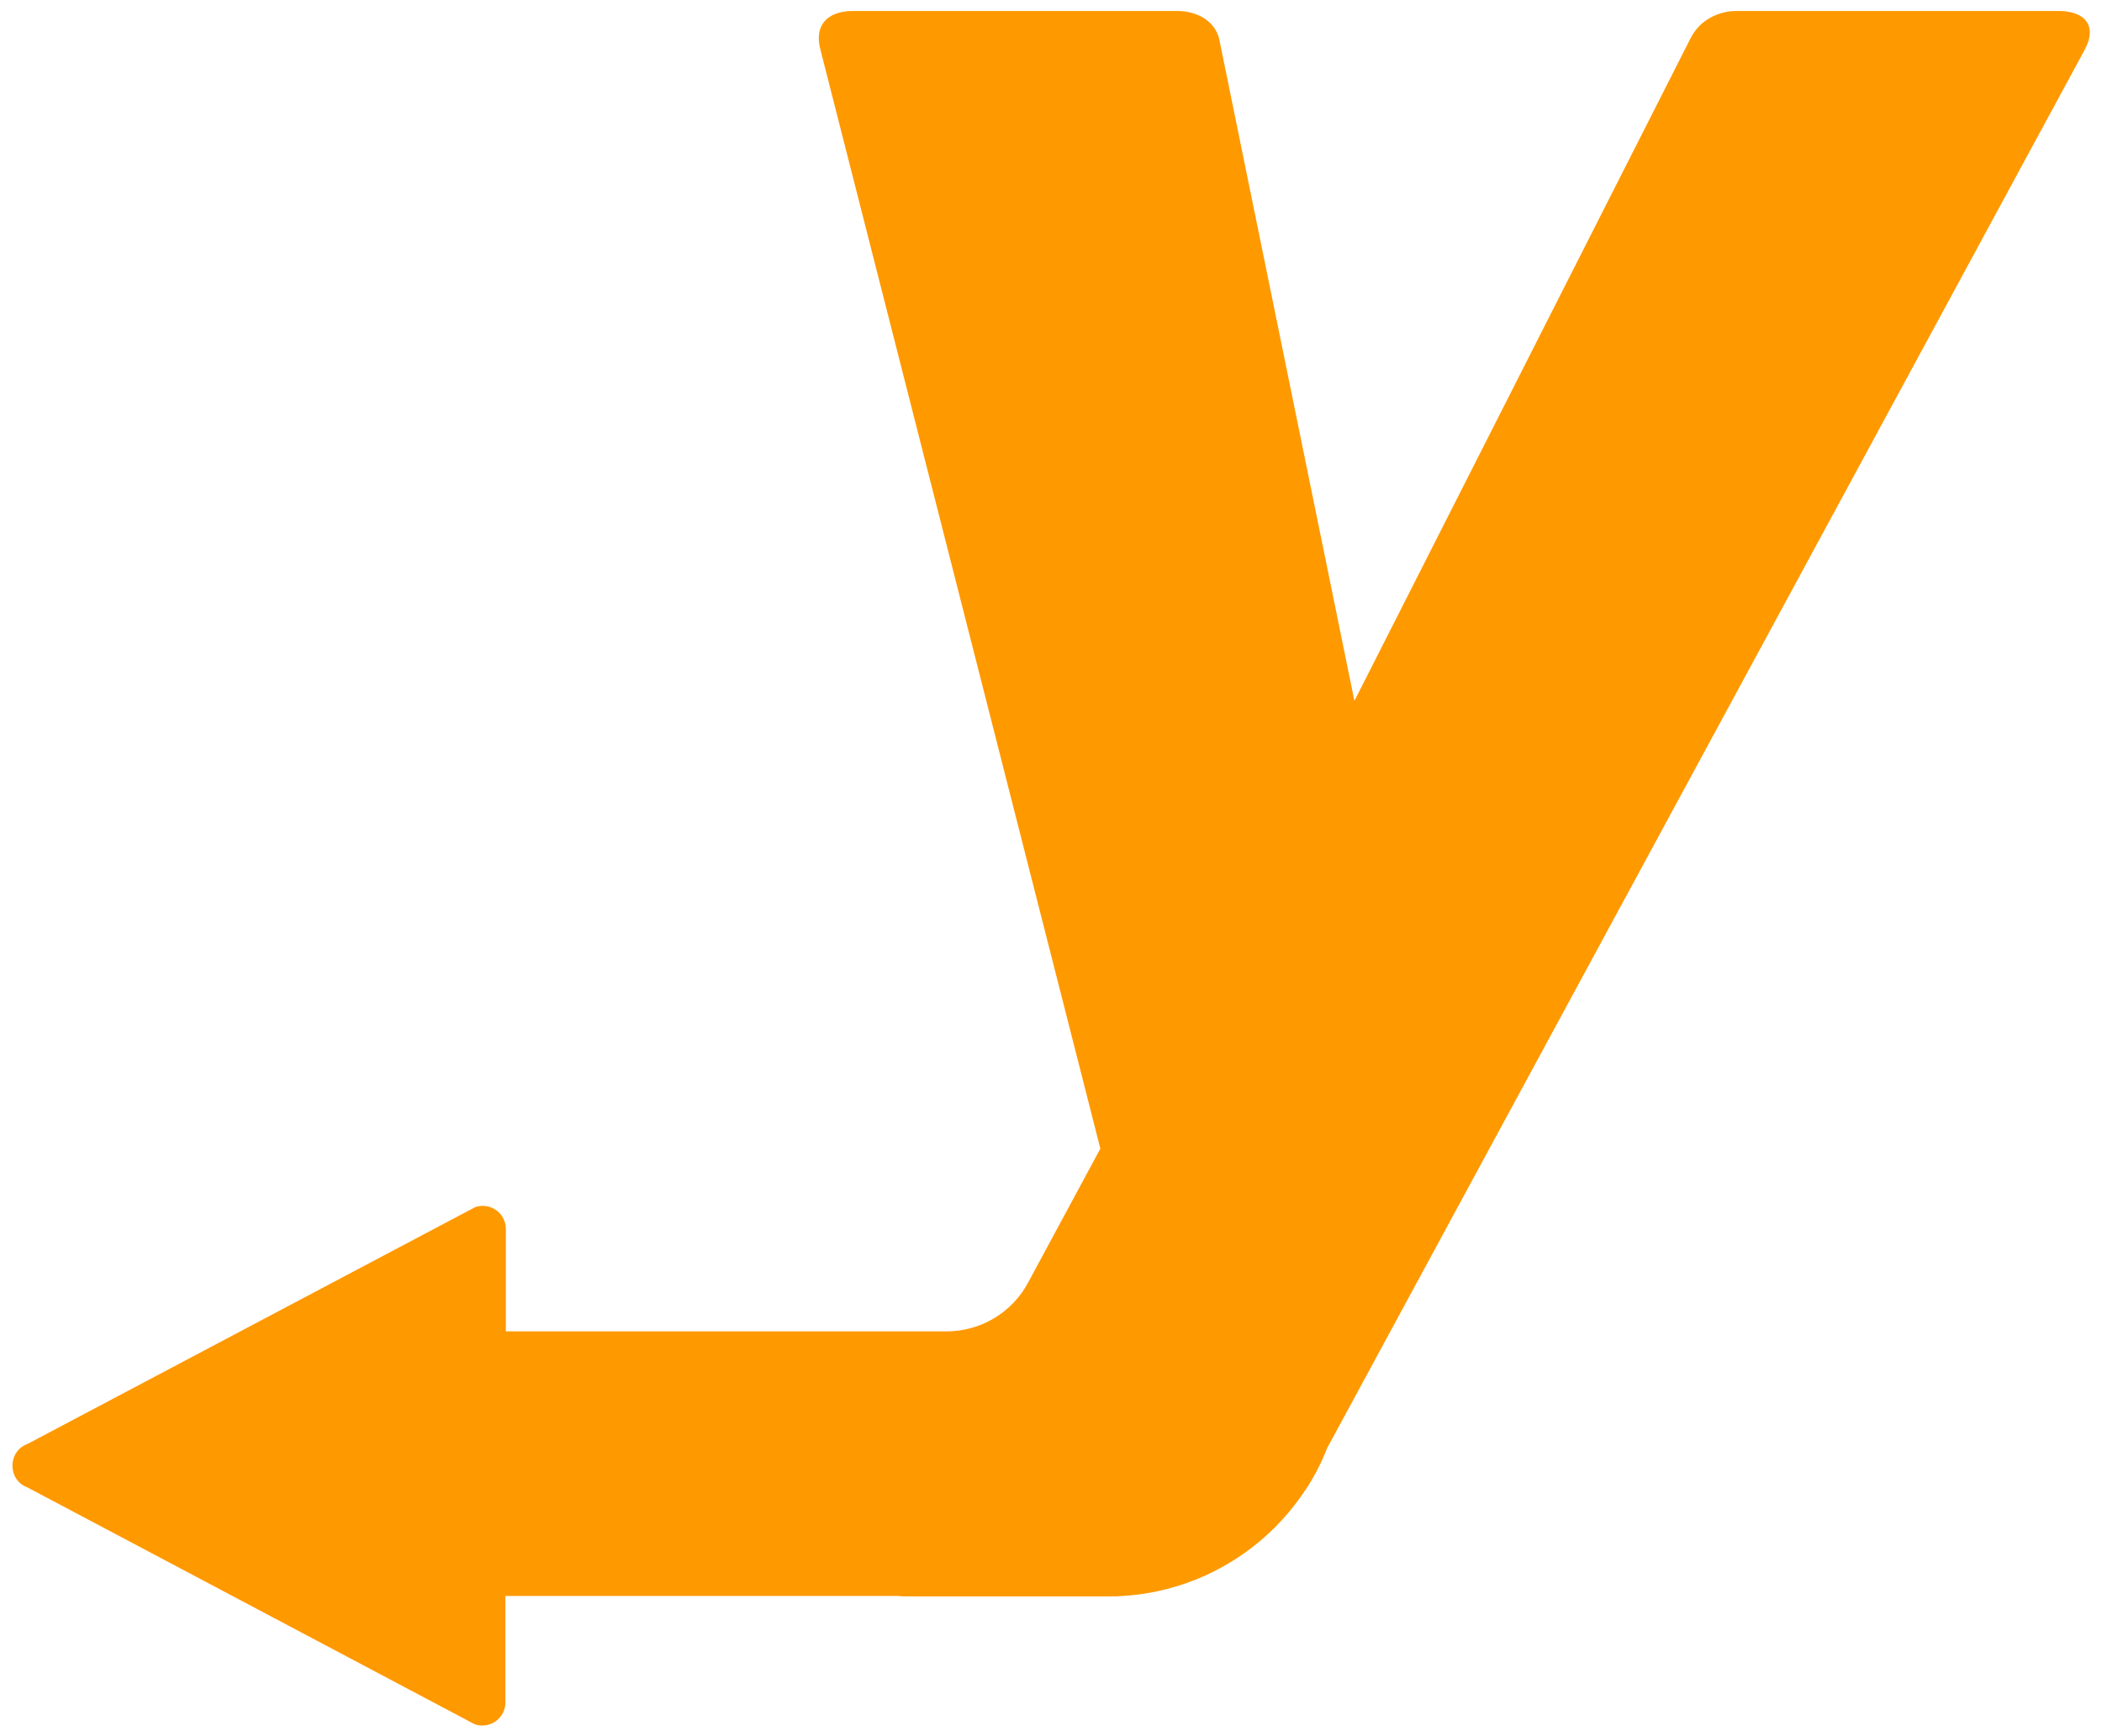 <?xml version="1.0" encoding="utf-8"?>
<!-- Generator: Adobe Illustrator 25.3.1, SVG Export Plug-In . SVG Version: 6.00 Build 0)  -->
<svg version="1.1" id="圖層_1" xmlns="http://www.w3.org/2000/svg" xmlns:xlink="http://www.w3.org/1999/xlink" x="0px" y="0px"
	 viewBox="0 0 46 38" style="enable-background:new 0 0 46 38;" xml:space="preserve">
<style type="text/css">
	.st0{fill:#FF9900;}
</style>
<path class="st0" d="M45.05,0.24h-7.04c-0.41,0-0.82,0.2-1.02,0.61l-7.35,14.49L26.68,0.85c-0.1-0.41-0.51-0.61-0.92-0.61h-7.09
	c-0.56,0-0.87,0.31-0.71,0.87l5.98,23.48l0.14,0.55l-1.58,2.93c-0.35,0.66-1.04,1.07-1.79,1.07h-1.58h-8.06V26.9
	c0-0.35-0.34-0.59-0.67-0.48L0.61,31.6c-0.45,0.16-0.45,0.8,0,0.96l9.78,5.18c0.33,0.11,0.67-0.13,0.67-0.48v-2.33h8.6
	c0.05,0.01,0.11,0.01,0.17,0.01h4.42c0.11,0,0.22,0,0.33-0.01c1.29-0.08,2.46-0.64,3.32-1.5c0.22-0.22,0.42-0.46,0.6-0.72
	c0.22-0.31,0.4-0.65,0.54-1.01L45.61,1.11C45.92,0.55,45.61,0.24,45.05,0.24z"/>
</svg>
